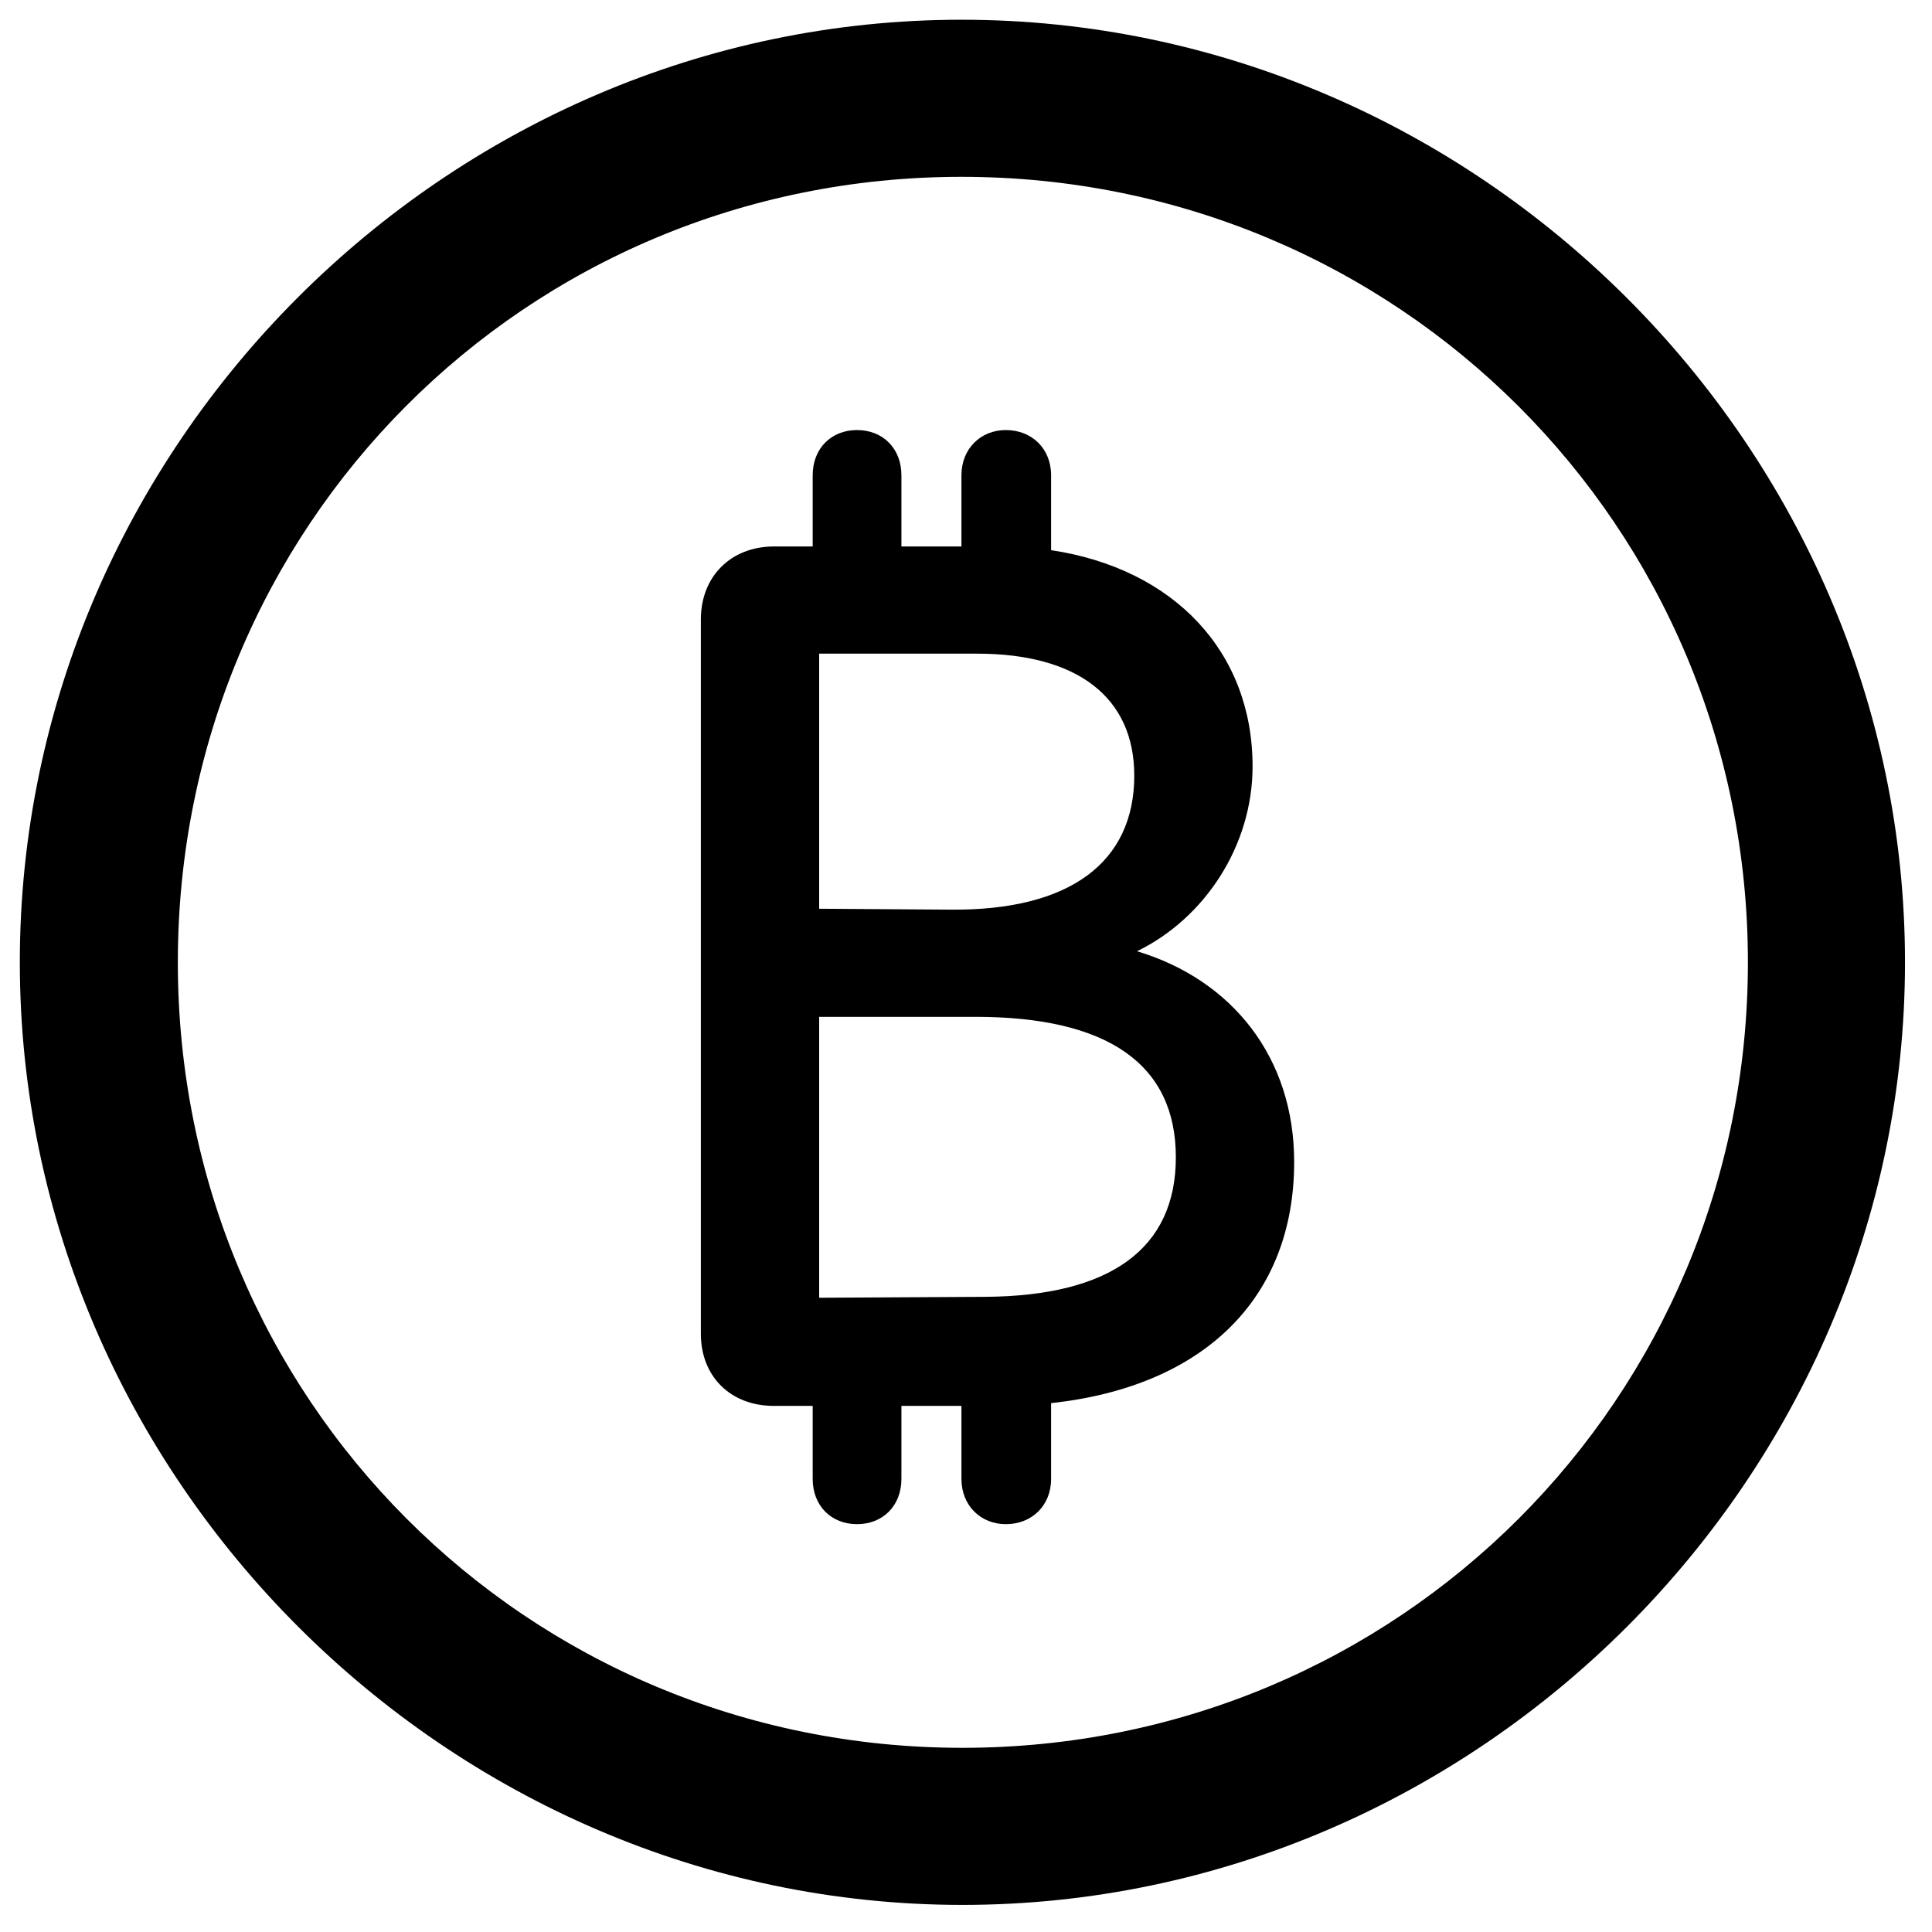 <svg width="42" height="42" viewBox="0 0 42 42" fill="none" xmlns="http://www.w3.org/2000/svg">
<path d="M20.922 41.411C32.132 41.411 41.413 32.11 41.413 20.92C41.413 9.71 32.111 0.429 20.902 0.429C9.712 0.429 0.431 9.71 0.431 20.92C0.431 32.11 9.732 41.411 20.922 41.411ZM20.922 37.996C11.44 37.996 3.866 30.402 3.866 20.92C3.866 11.438 11.419 3.844 20.902 3.844C30.384 3.844 37.998 11.438 37.998 20.92C37.998 30.402 30.404 37.996 20.922 37.996Z" fill="black"/>
<path d="M15.236 28.996C15.236 29.92 15.879 30.563 16.823 30.563H17.667V32.15C17.667 32.733 18.069 33.134 18.631 33.134C19.194 33.134 19.596 32.733 19.596 32.15V30.563H20.901V32.15C20.901 32.733 21.323 33.134 21.866 33.134C22.428 33.134 22.85 32.733 22.85 32.15V30.503C26.185 30.141 28.134 28.212 28.134 25.259C28.134 22.989 26.788 21.302 24.718 20.679C26.205 19.956 27.23 18.369 27.23 16.661C27.23 14.17 25.522 12.362 22.85 11.96V10.333C22.85 9.75 22.428 9.349 21.866 9.349C21.323 9.349 20.901 9.75 20.901 10.333V11.88H19.596V10.333C19.596 9.75 19.194 9.349 18.631 9.349C18.069 9.349 17.667 9.75 17.667 10.333V11.88H16.823C15.899 11.88 15.236 12.523 15.236 13.467V28.996ZM17.808 28.212V22.105H21.203C24.076 22.105 25.562 23.13 25.562 25.159C25.562 27.148 24.136 28.172 21.424 28.192L17.808 28.212ZM17.808 19.755V14.21H21.243C23.413 14.21 24.658 15.154 24.658 16.862C24.658 18.75 23.252 19.795 20.68 19.775L17.808 19.755Z" fill="black"/>
</svg>
